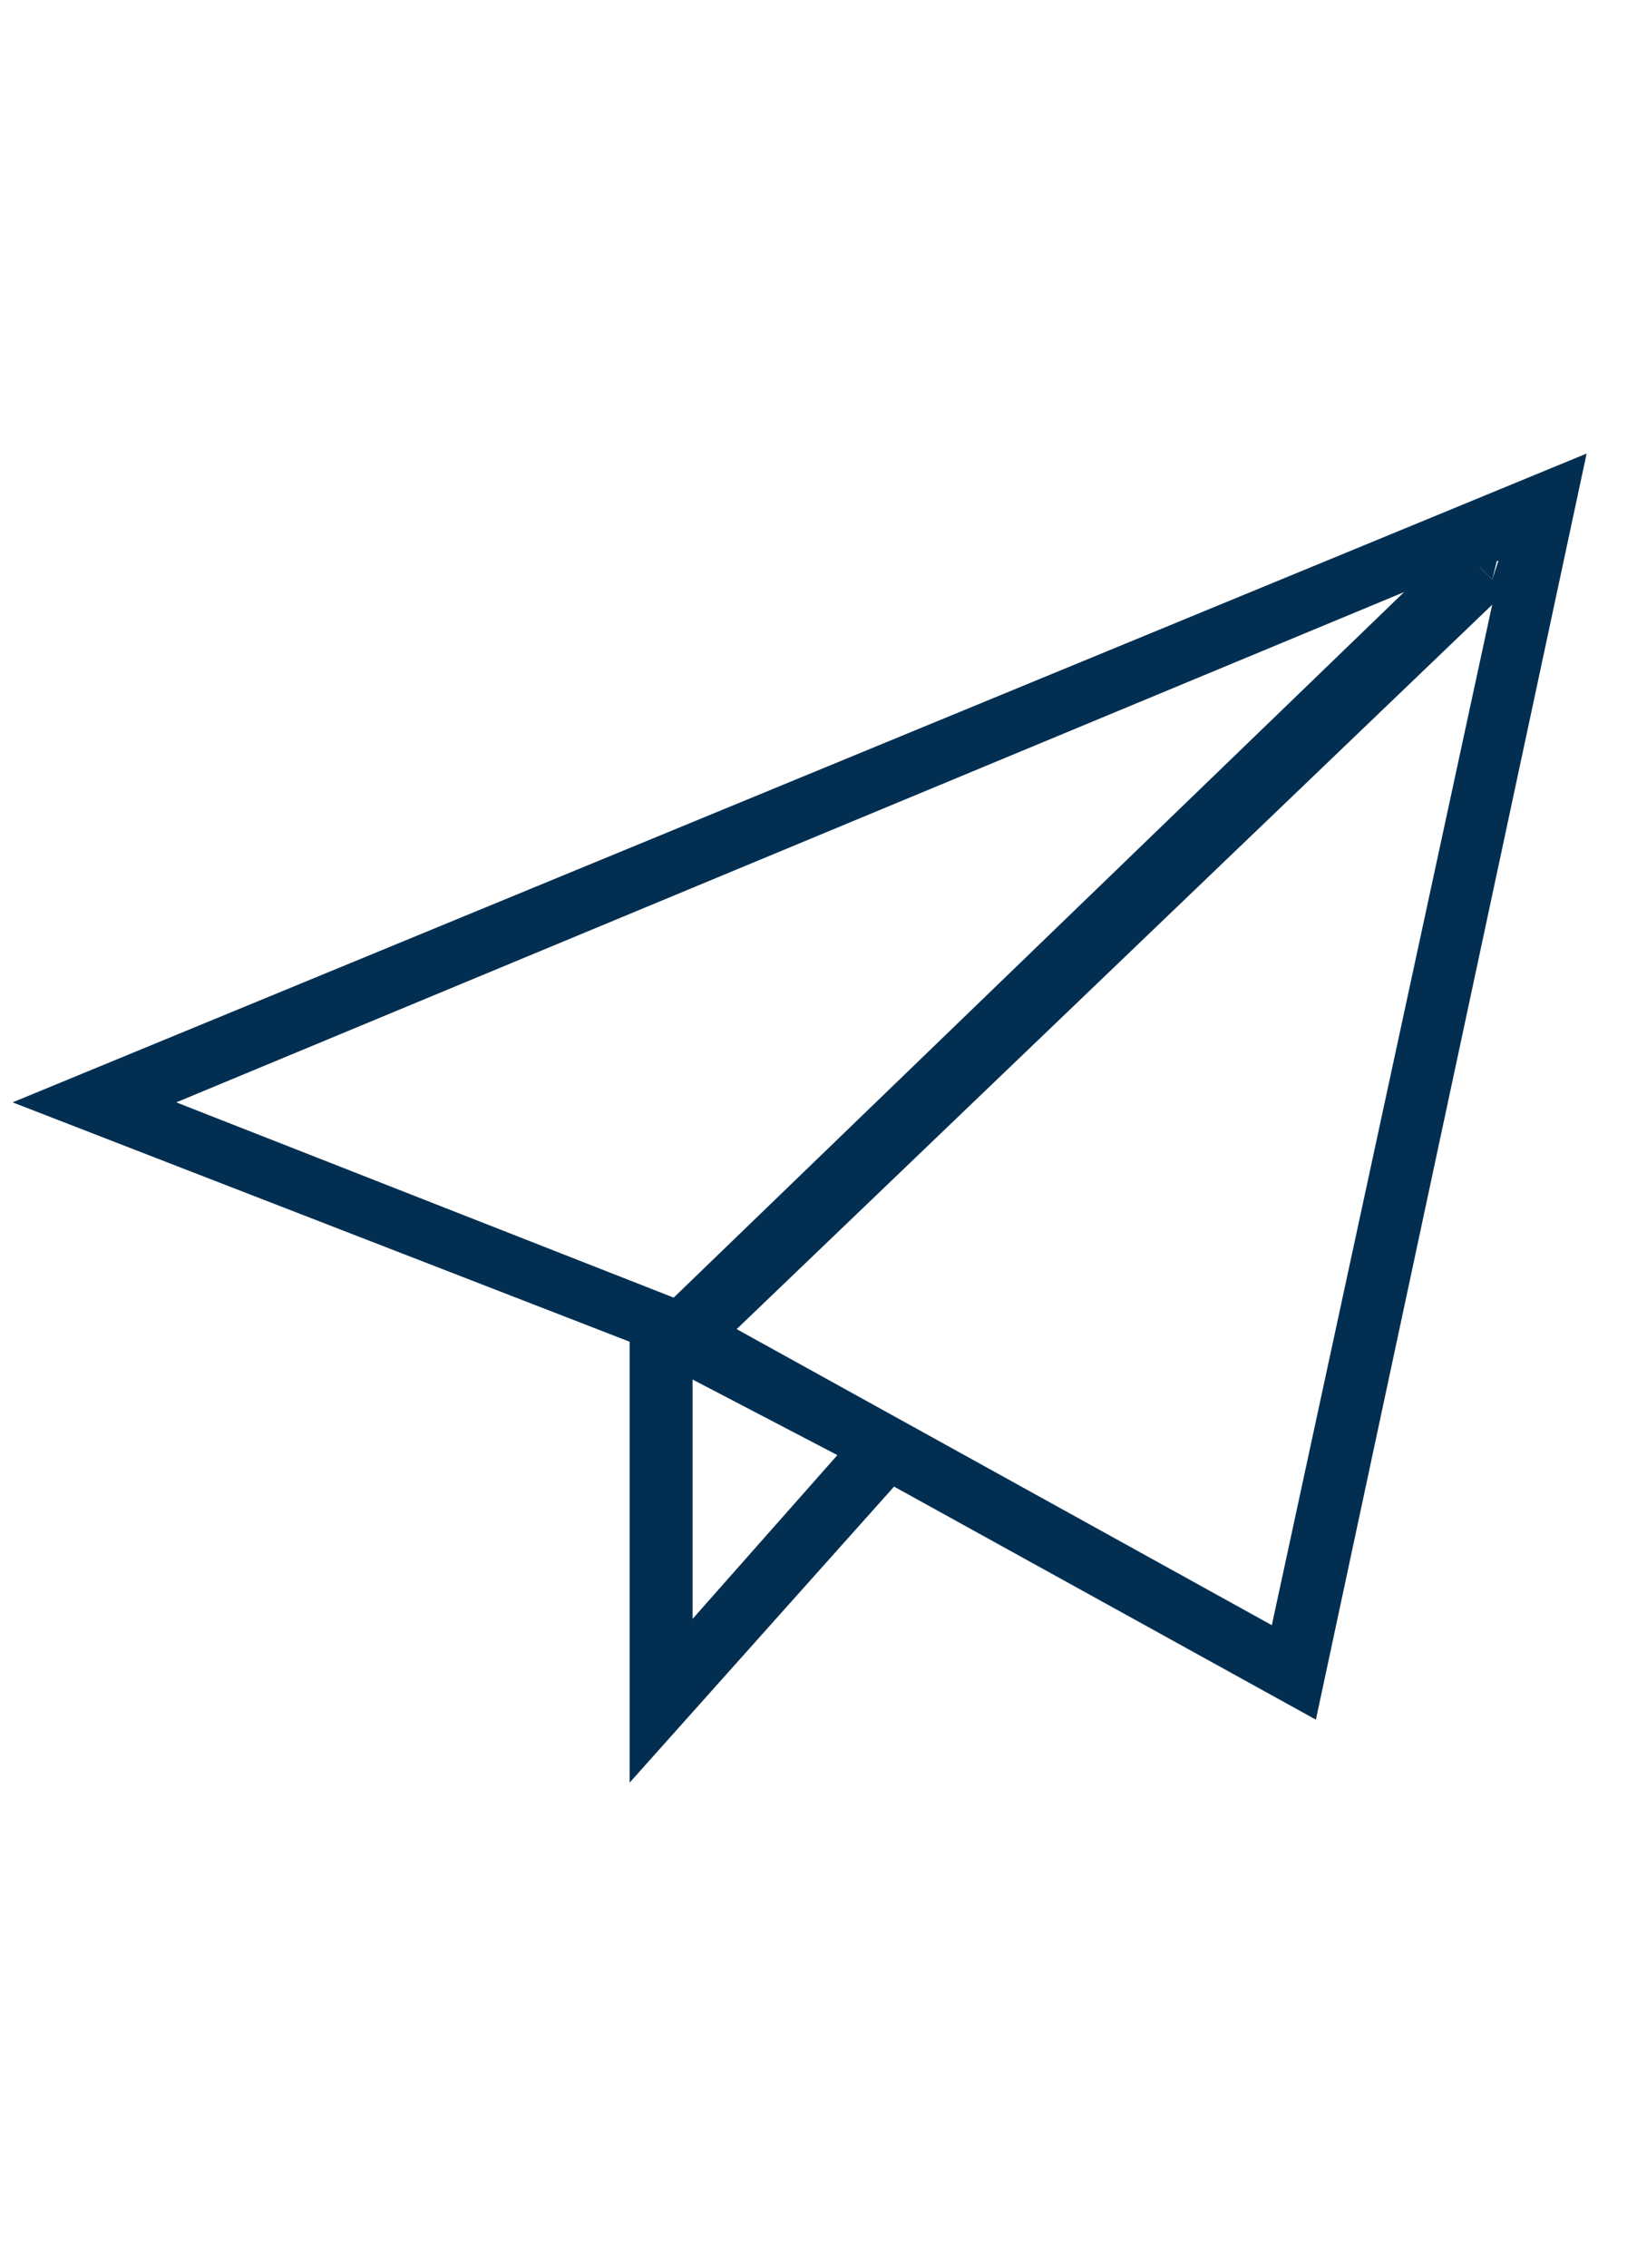 <svg xmlns="http://www.w3.org/2000/svg" viewBox="0 0 26 36"><style>.st0{fill:#2a5db8}.st1{fill:none;stroke:#fff;stroke-width:2;stroke-miterlimit:10}.st2{fill:#022f51}.st3{fill:#fff}.st4{fill:none;stroke:#022f51;stroke-width:8;stroke-miterlimit:10}.st5{opacity:.5;stroke:#ffa683;stroke-width:2}.st5,.st6,.st7{fill:none;stroke-miterlimit:10}.st6{opacity:.5;stroke:#ffa683;stroke-width:1.414}.st7{stroke:#022f51;stroke-width:4}.st8{opacity:.99;fill:#022f51}</style><g id="Layer_1"><path class="st2" d="M23.7 9.2l.1-.4-.3.2z"/><path class="st2" d="M25.2 7.2L.2 17.5l9.8 3.8v7l4.2-4.7 6.7 3.7 4.3-20.1zm-1.5 2l-.2-.2.3-.1-.1.3zm-1.4.2L10.7 20.6l-7.9-3.1 19.5-8.1zM11 25.7v-3.8l2.3 1.2-2.3 2.6zm.7-4.6l12-11.5-3.5 16.2-8.5-4.7z"/></g></svg>
